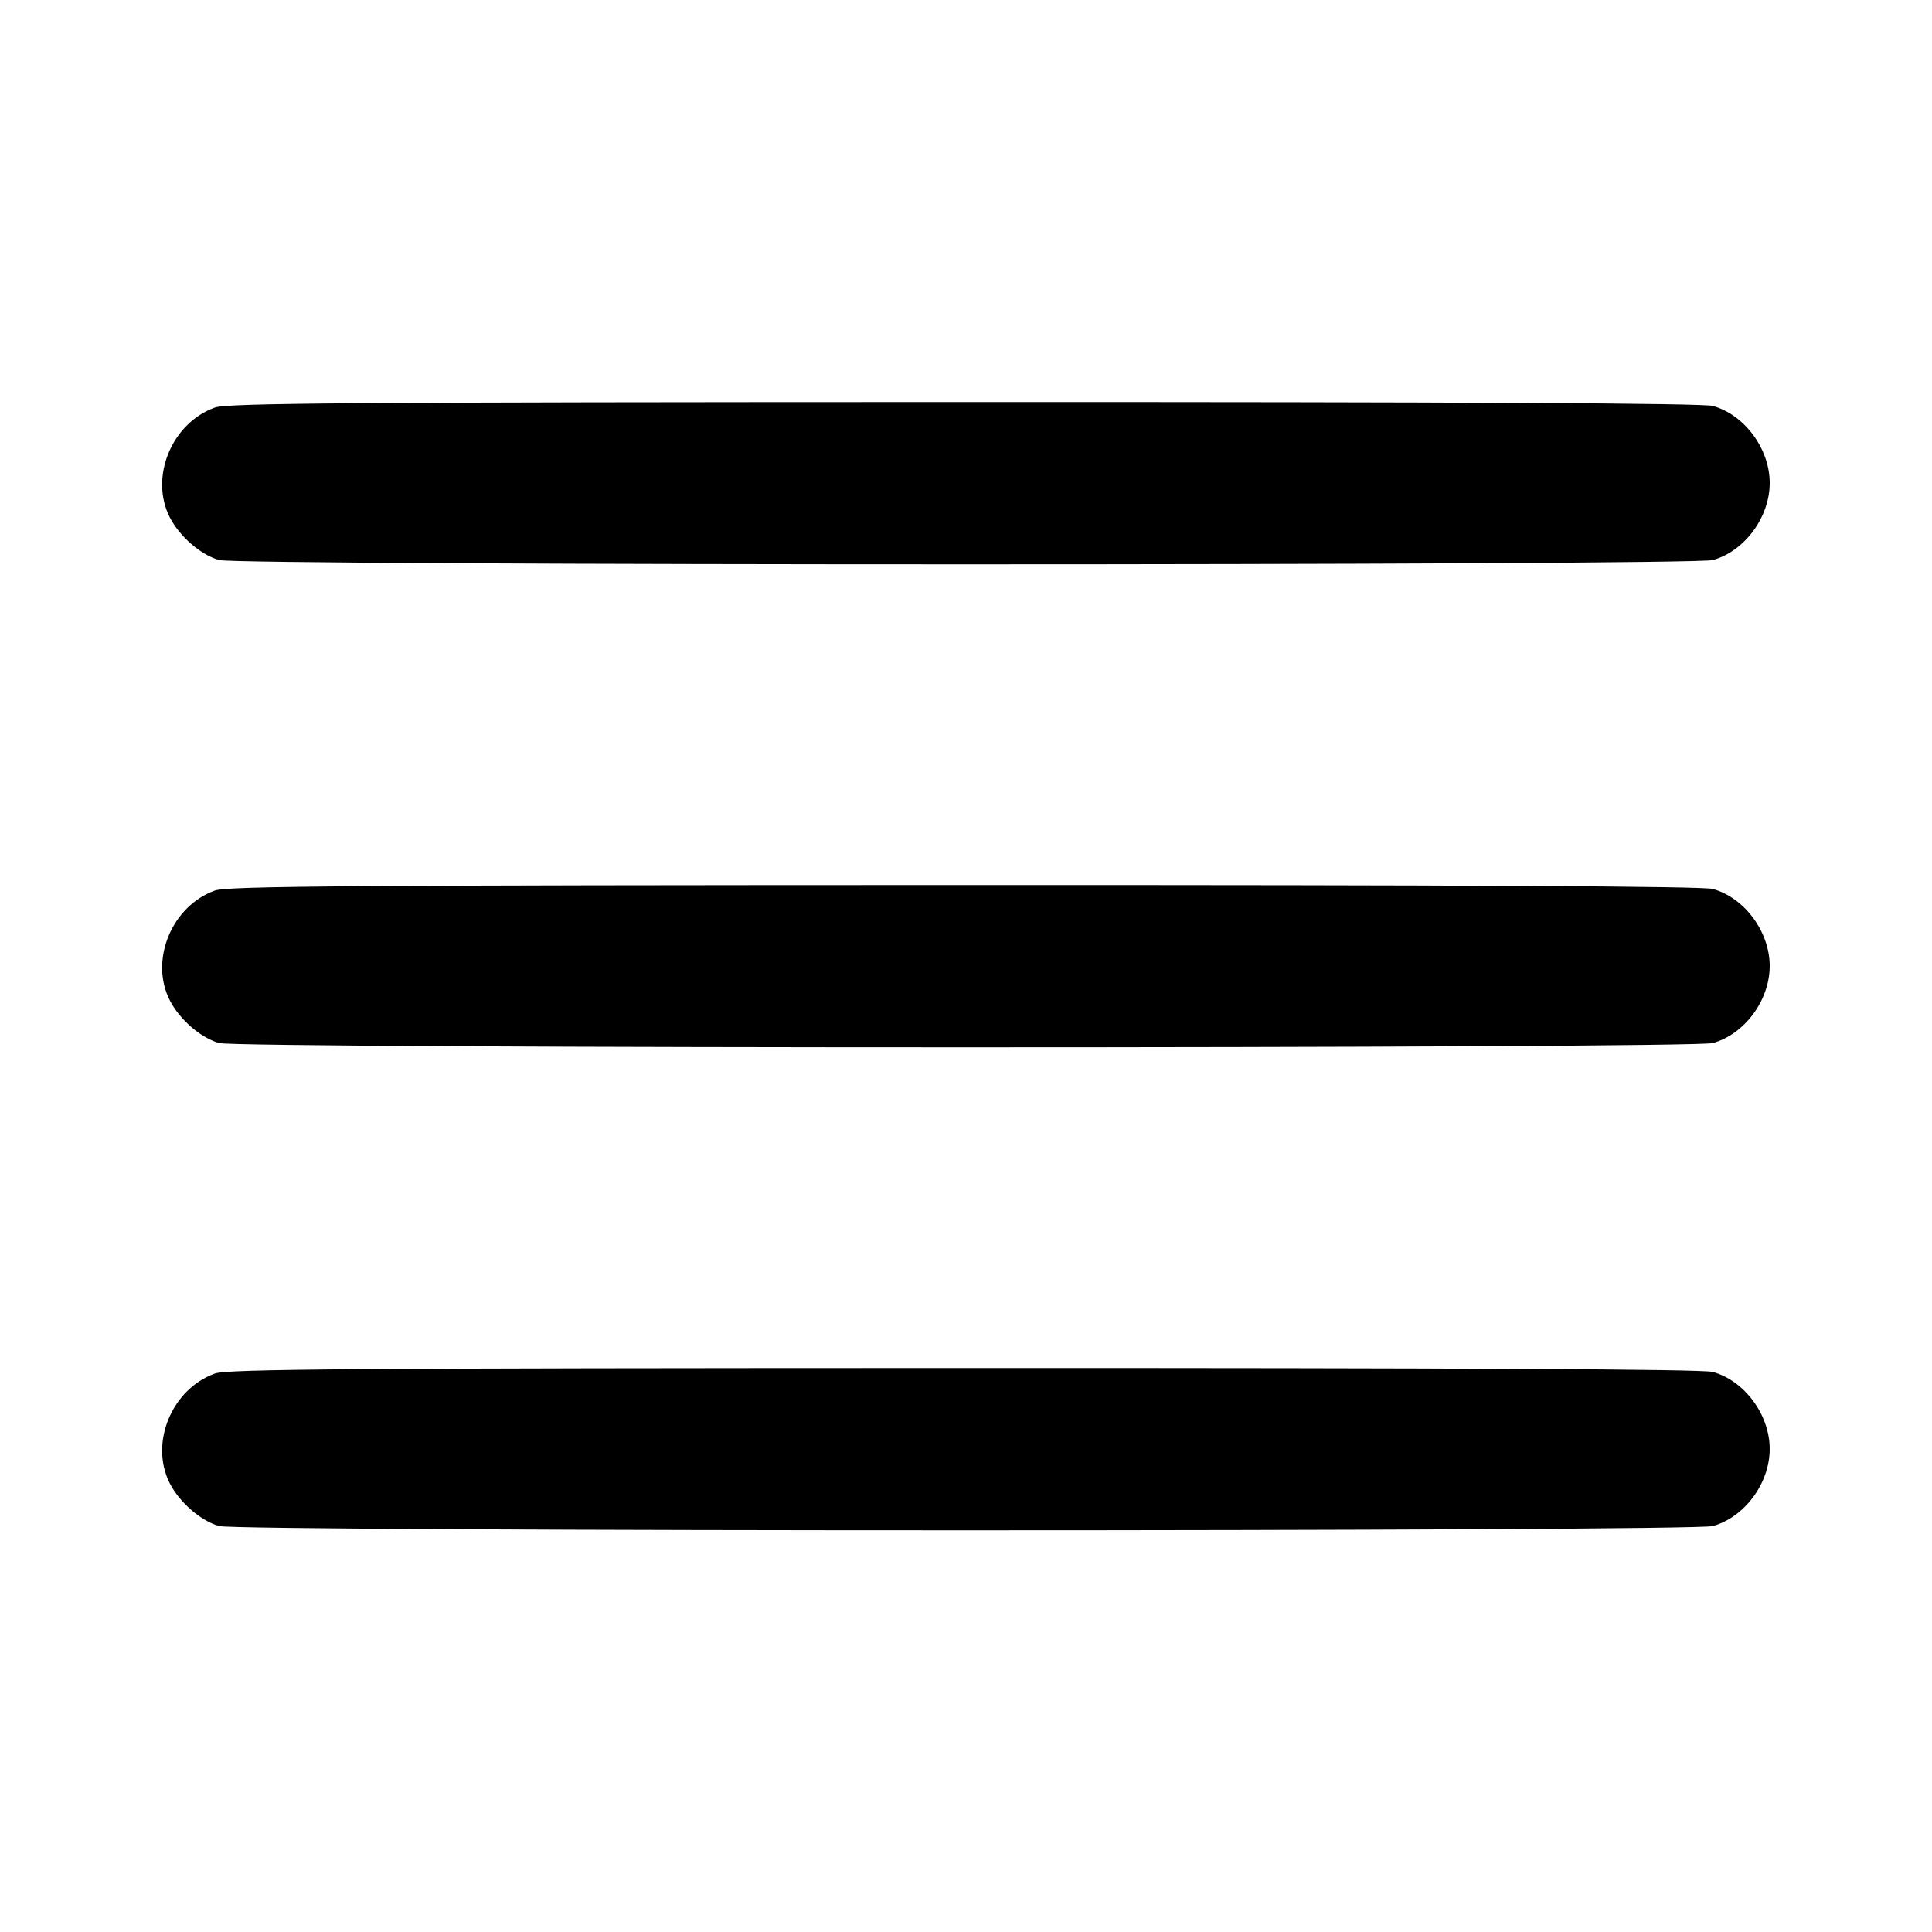 <svg version="1.1" width="500" height="500" xmlns="http://www.w3.org/2000/svg"><path d="M55.637 105.465 C 44.430 109.460,38.648 123.509,43.941 133.885 C 46.477 138.855,51.993 143.627,56.723 144.940 C 62.001 146.406,437.999 146.406,443.277 144.940 C 451.509 142.654,458.000 133.862,458.000 125.000 C 458.000 116.138,451.509 107.346,443.277 105.060 C 440.700 104.344,379.127 104.023,249.500 104.049 C 90.761 104.081,58.864 104.314,55.637 105.465 M55.637 230.465 C 44.430 234.460,38.648 248.509,43.941 258.885 C 46.477 263.855,51.993 268.627,56.723 269.940 C 62.001 271.406,437.999 271.406,443.277 269.940 C 451.509 267.654,458.000 258.862,458.000 250.000 C 458.000 241.138,451.509 232.346,443.277 230.060 C 440.700 229.344,379.127 229.023,249.500 229.049 C 90.761 229.081,58.864 229.314,55.637 230.465 M55.637 355.465 C 44.430 359.460,38.648 373.509,43.941 383.885 C 46.477 388.855,51.993 393.627,56.723 394.940 C 62.001 396.406,437.999 396.406,443.277 394.940 C 451.509 392.654,458.000 383.862,458.000 375.000 C 458.000 366.138,451.509 357.346,443.277 355.060 C 440.700 354.344,379.127 354.023,249.500 354.049 C 90.761 354.081,58.864 354.314,55.637 355.465 " stroke="none" fill="black" fill-rule="evenodd"/></svg>